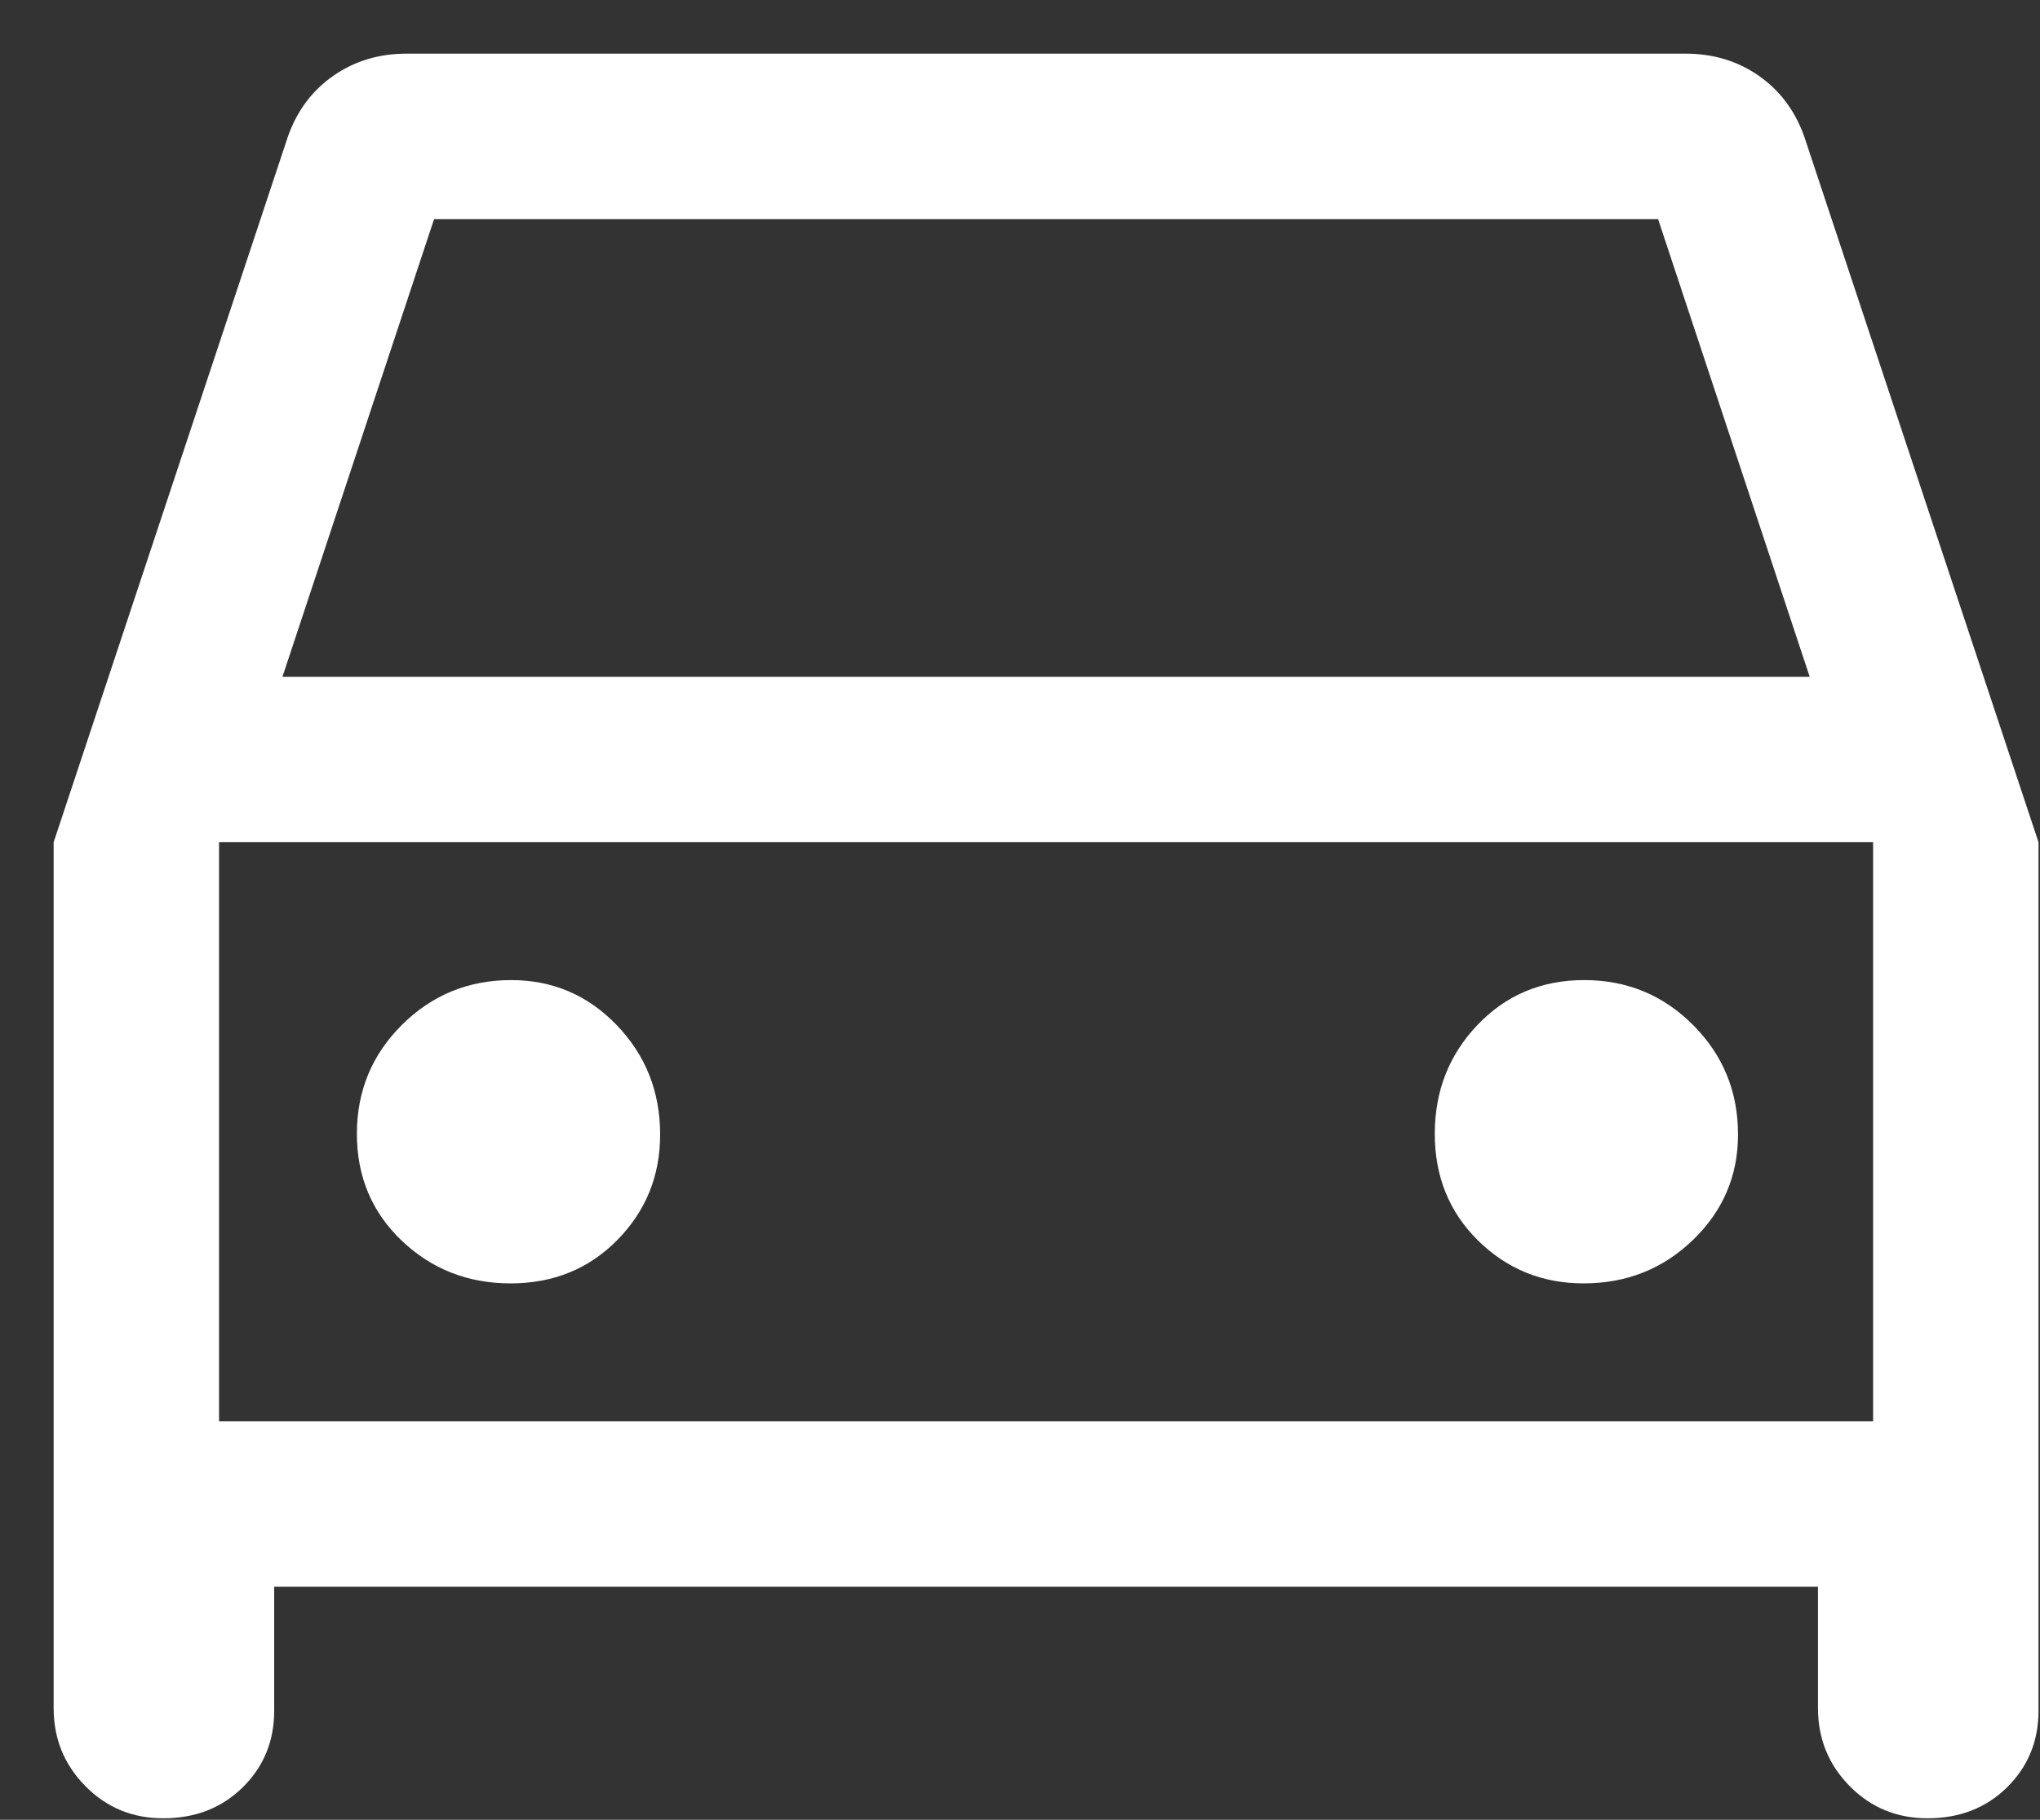 <svg width="37" height="33" viewBox="0 0 37 33" fill="none" xmlns="http://www.w3.org/2000/svg">
<rect x="0" y="0" width="37" height="33" fill="#333333" stroke="none"/>
<path d="M4.973 28.773V31.023C4.973 31.573 4.783 32.036 4.403 32.411C4.023 32.785 3.542 32.973 2.961 32.973C2.402 32.973 1.931 32.778 1.548 32.389C1.164 32 0.973 31.528 0.973 30.973V15.273L5.223 2.473C5.389 2.006 5.664 1.639 6.048 1.373C6.431 1.106 6.873 0.973 7.373 0.973H30.573C31.073 0.973 31.514 1.106 31.898 1.373C32.281 1.639 32.556 2.006 32.723 2.473L36.973 15.273V31.023C36.973 31.573 36.783 32.036 36.403 32.411C36.023 32.785 35.542 32.973 34.961 32.973C34.402 32.973 33.931 32.778 33.548 32.389C33.164 32 32.973 31.528 32.973 30.973V28.773H4.973ZM5.123 12.273H32.823L30.073 3.973H7.873L5.123 12.273ZM9.261 23.273C10.035 23.273 10.681 23.01 11.198 22.485C11.714 21.96 11.973 21.323 11.973 20.573C11.973 19.795 11.71 19.134 11.185 18.589C10.66 18.045 10.023 17.773 9.273 17.773C8.495 17.773 7.834 18.044 7.289 18.586C6.745 19.128 6.473 19.786 6.473 20.561C6.473 21.335 6.744 21.981 7.286 22.498C7.828 23.014 8.486 23.273 9.261 23.273ZM28.723 23.273C29.5 23.273 30.162 23.01 30.706 22.485C31.25 21.96 31.523 21.323 31.523 20.573C31.523 19.795 31.252 19.134 30.709 18.589C30.167 18.045 29.509 17.773 28.734 17.773C27.96 17.773 27.314 18.044 26.798 18.586C26.281 19.128 26.023 19.786 26.023 20.561C26.023 21.335 26.285 21.981 26.81 22.498C27.335 23.014 27.973 23.273 28.723 23.273ZM3.973 25.773H33.973V15.273H3.973V25.773Z" fill="white"/>
</svg>
